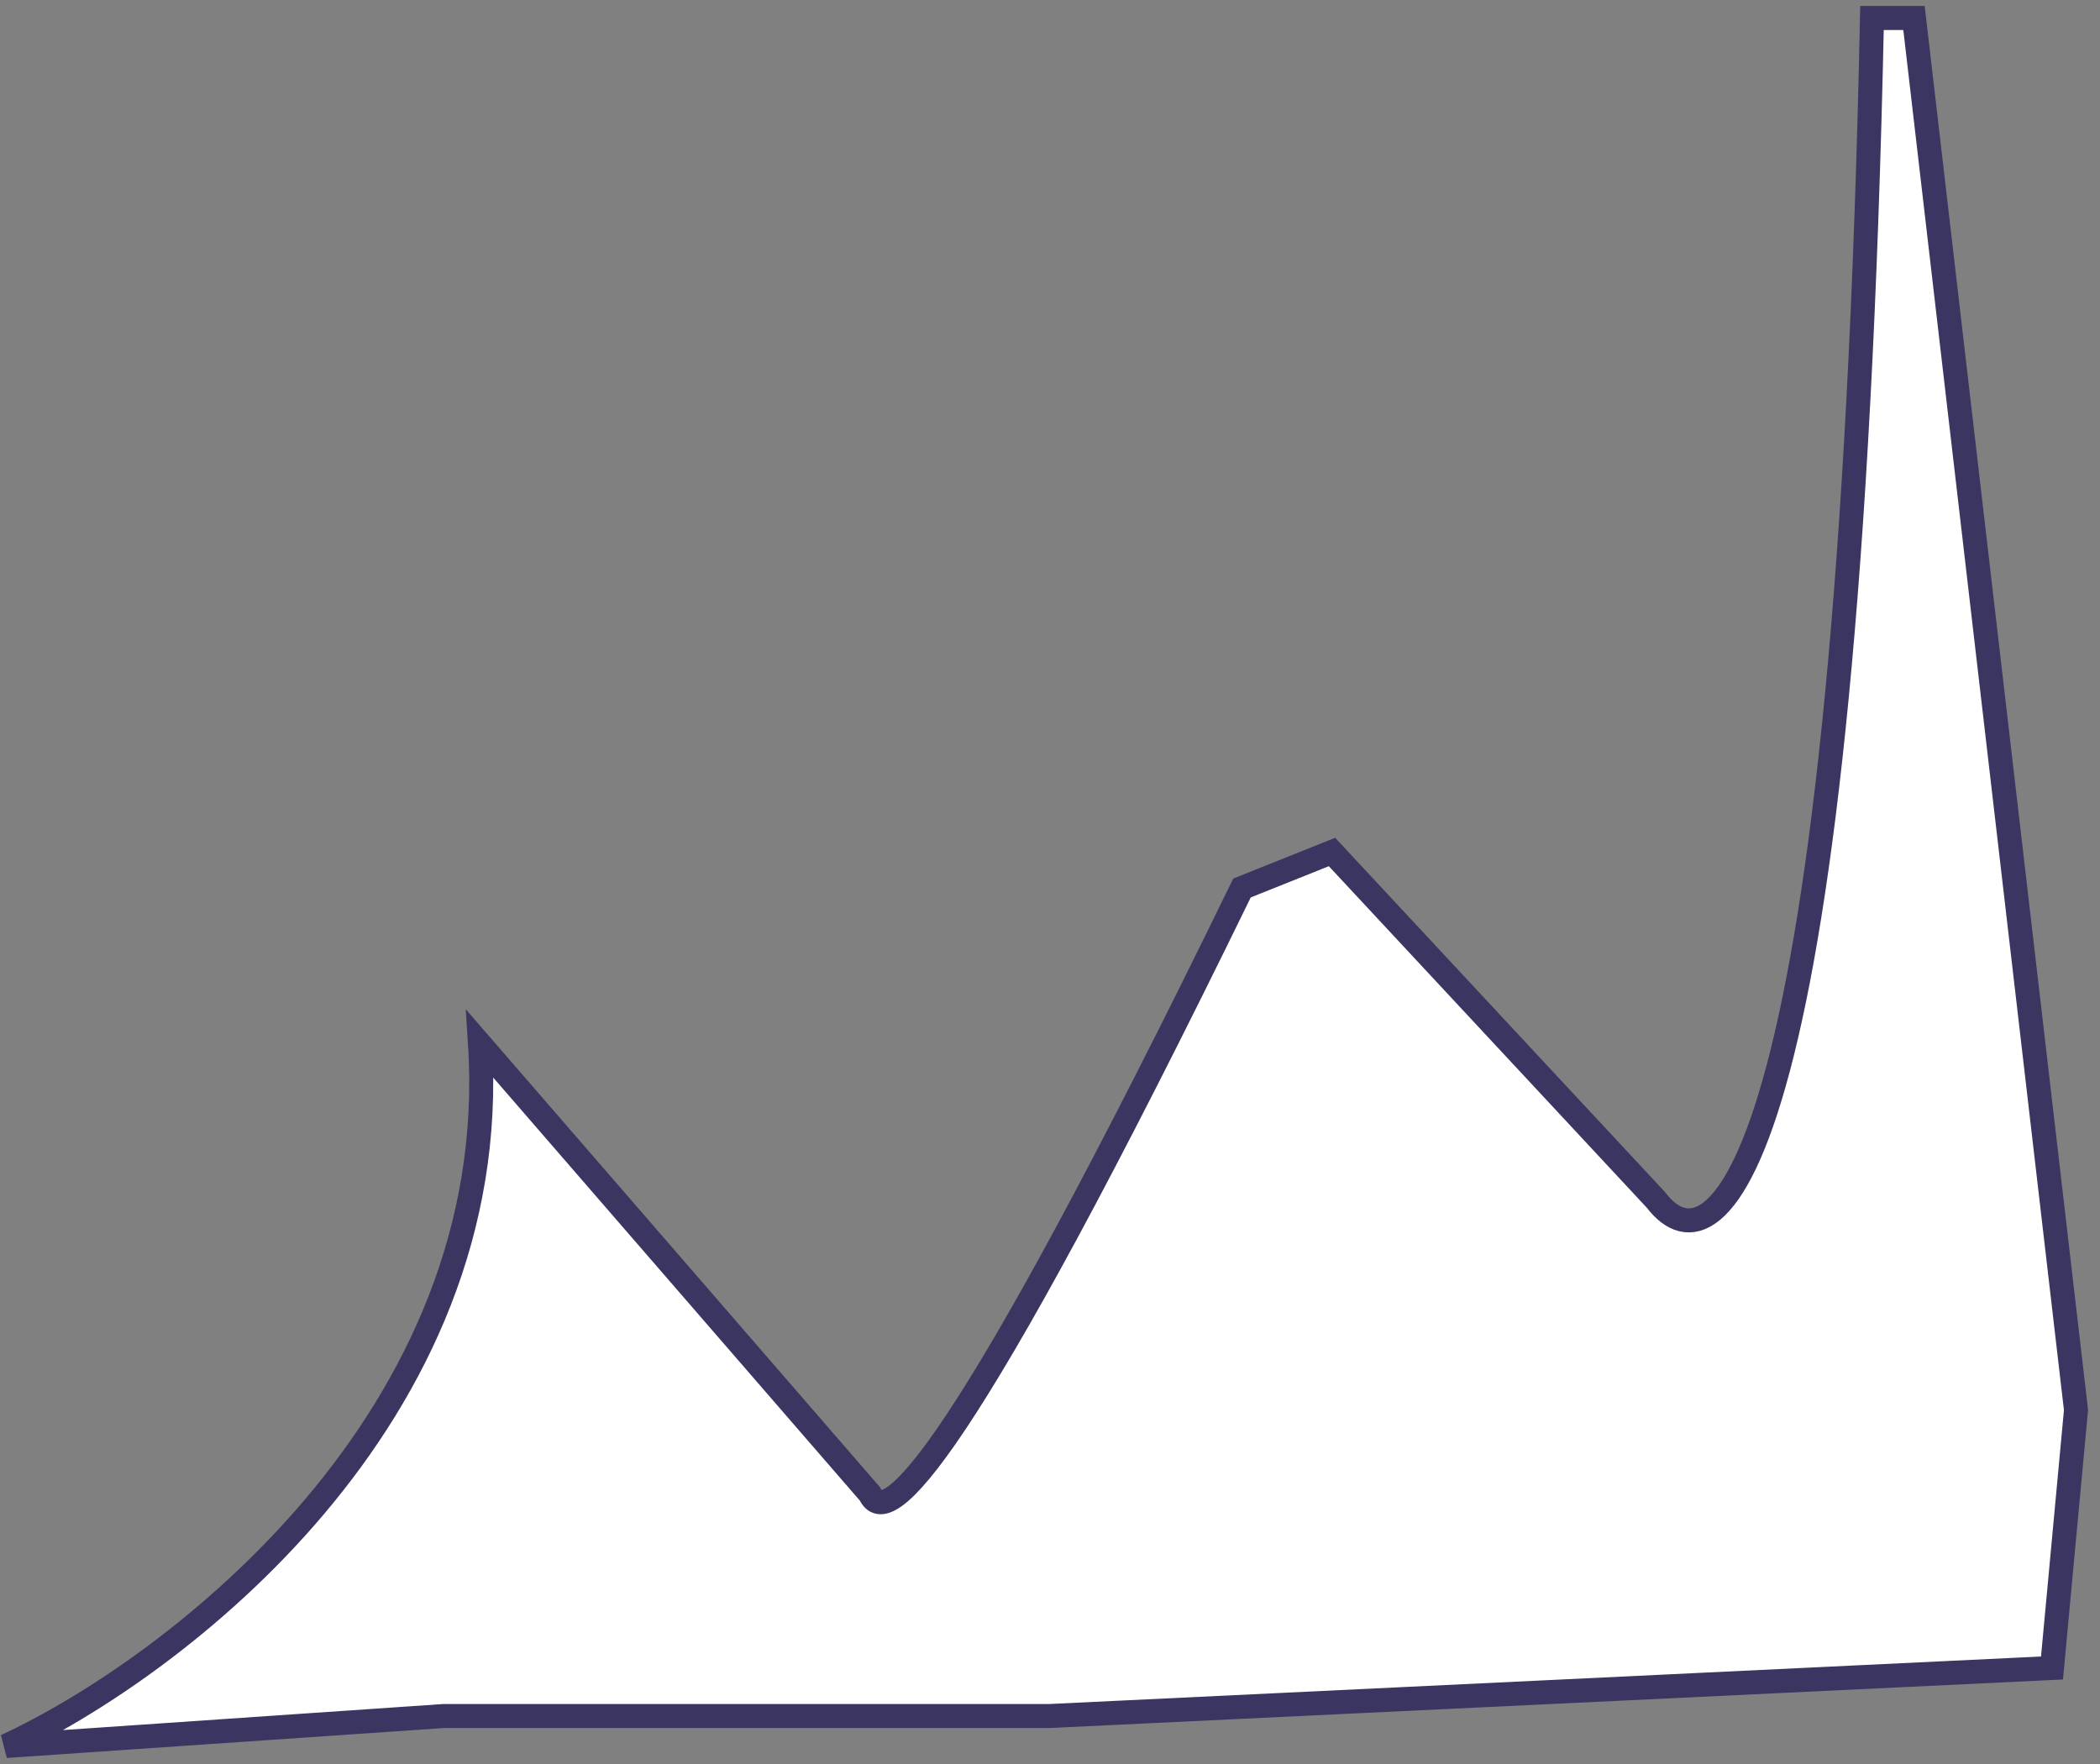<?xml version="1.0" encoding="UTF-8" standalone="no"?><svg width='175' height='147' viewBox='0 0 175 147' fill='none' xmlns='http://www.w3.org/2000/svg'>
<rect x="0" y="0" width="175" height="147" fill="#808080" stroke="none"/>
<path d='M0.5 145.5C14.5 139 42 118.2 40 87L72.5 124.5C73.833 127.5 79.9 122.4 103.5 74L111 71L138 100C143.167 106.833 154 96.7 156 1.5H159.5L173 117.5L171 139L87.5 143H37L0.5 145.5Z' fill='white' stroke='#3B3561' stroke-width='2'/>
</svg>
